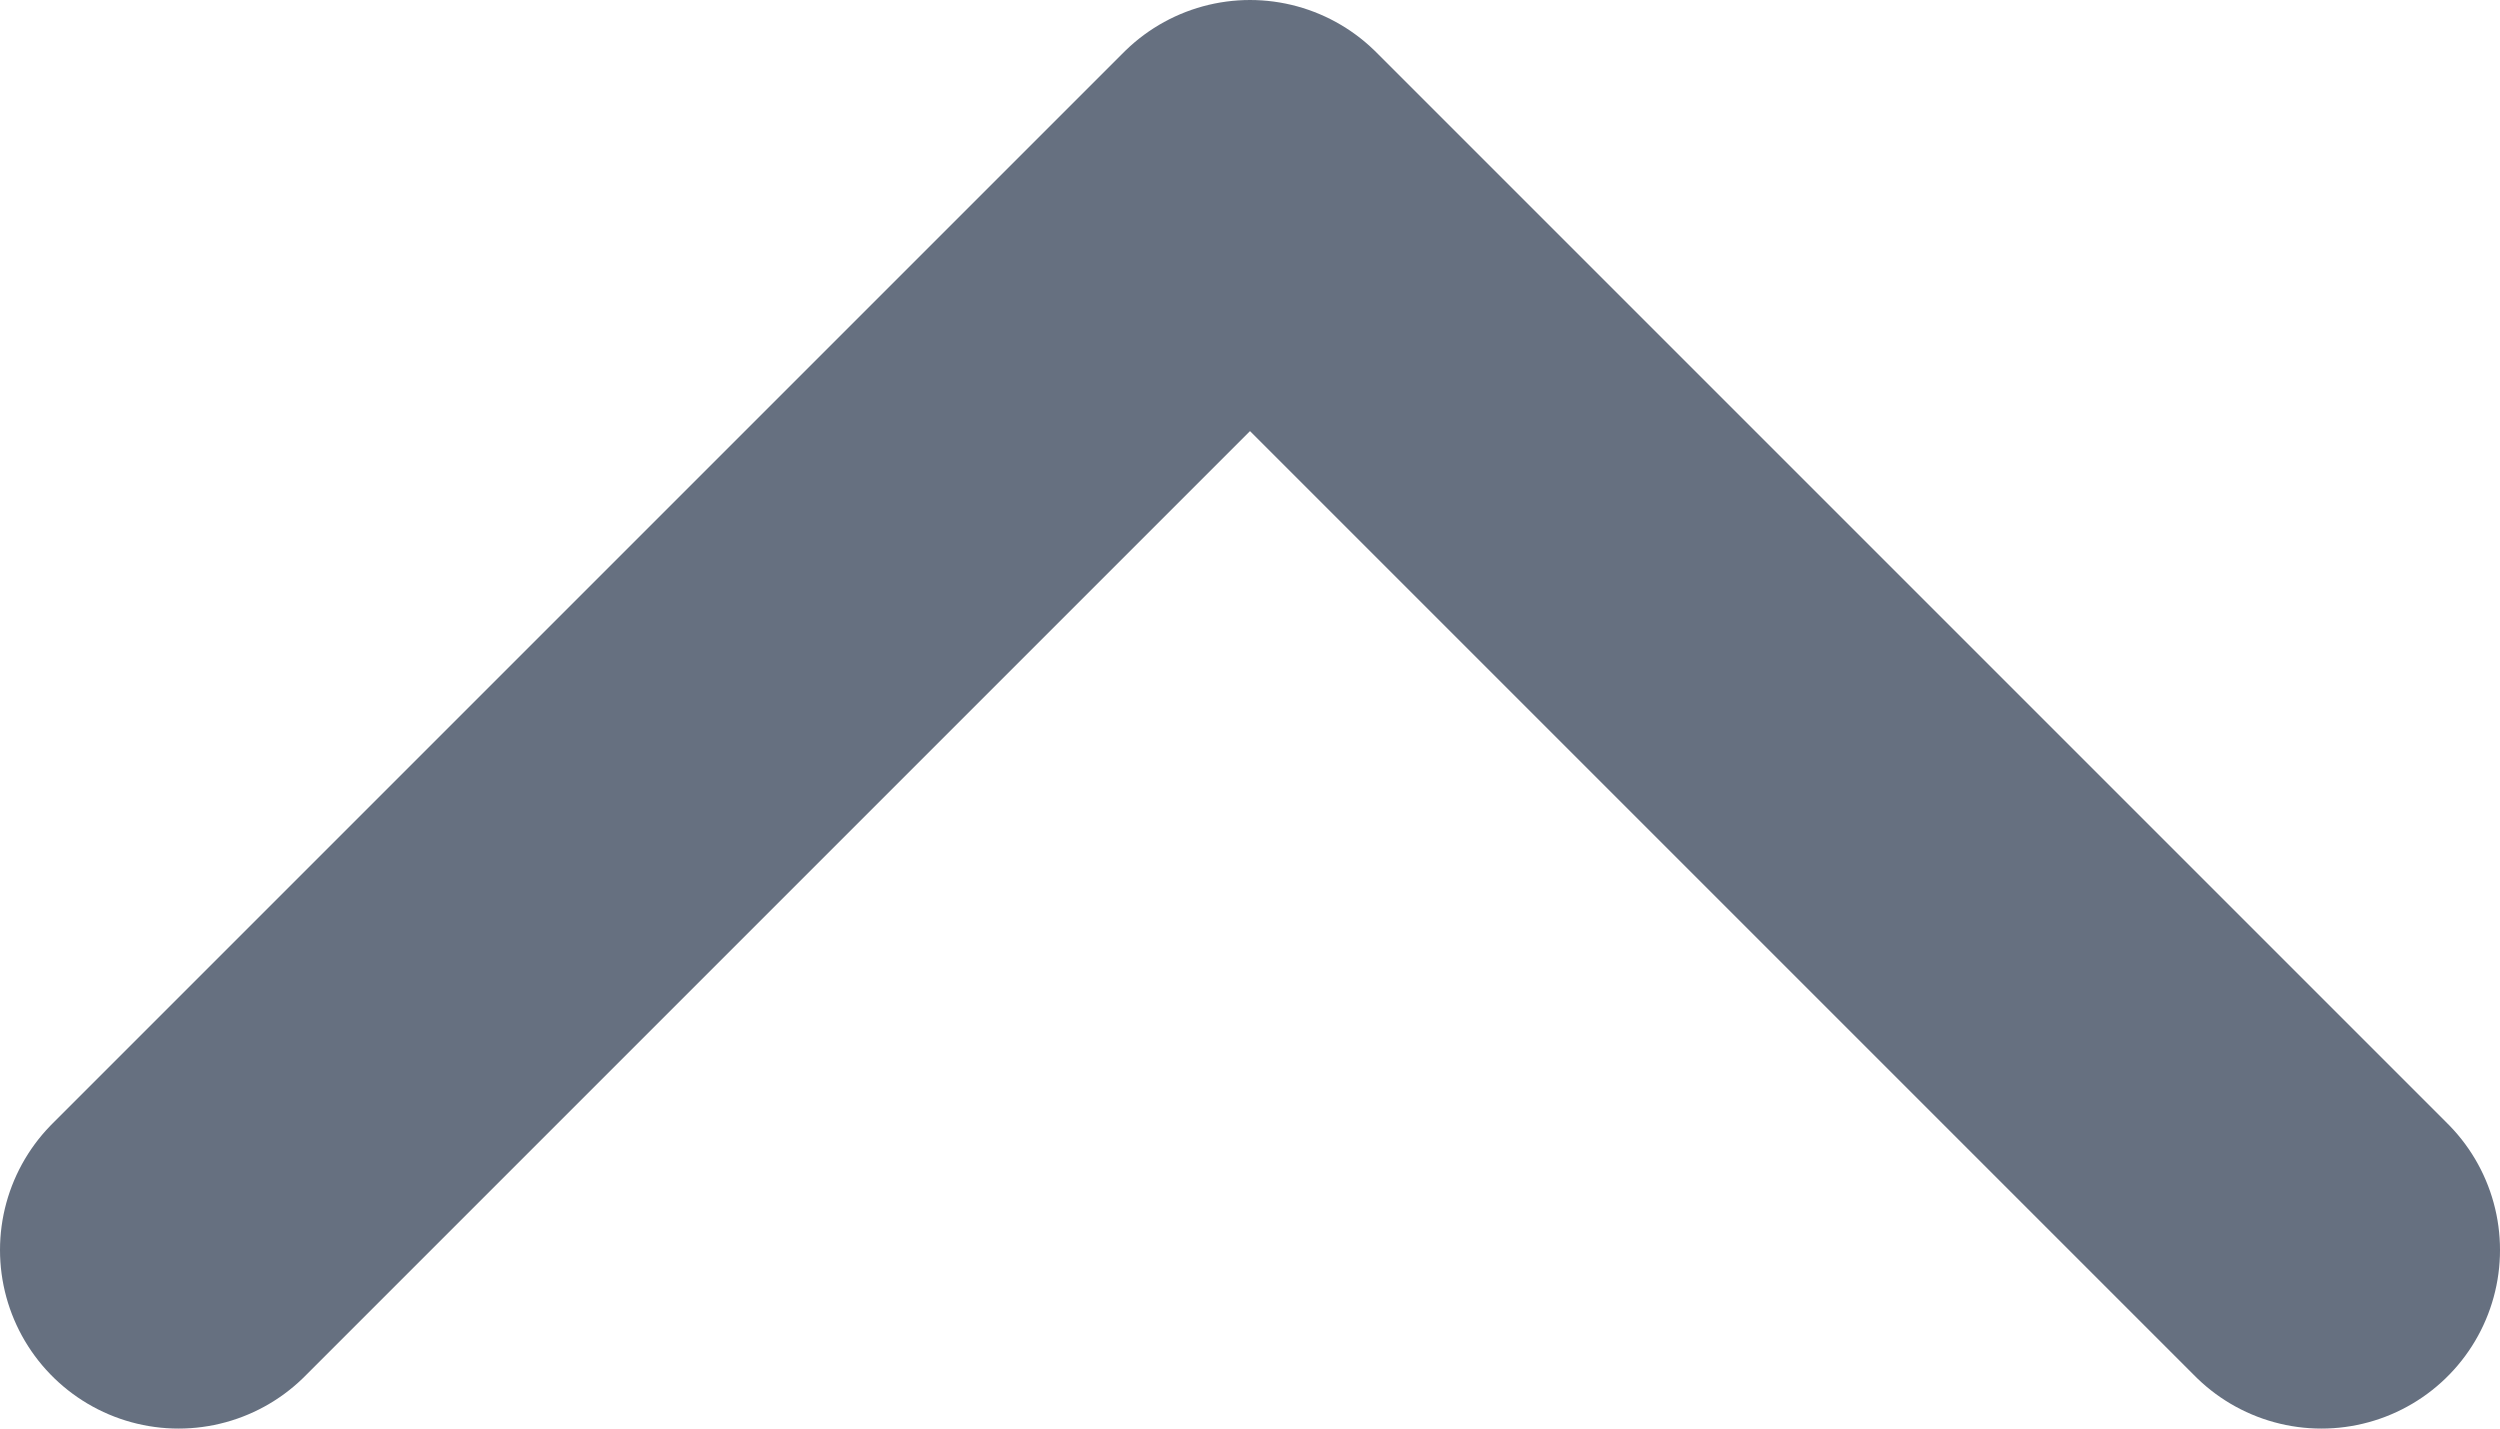 <svg width="14" height="8" viewBox="0 0 14 8" fill="none" xmlns="http://www.w3.org/2000/svg">
<path d="M13 7L7 1L1 7" stroke="#667080" stroke-width="2" stroke-linecap="round" stroke-linejoin="round"/>
</svg>
